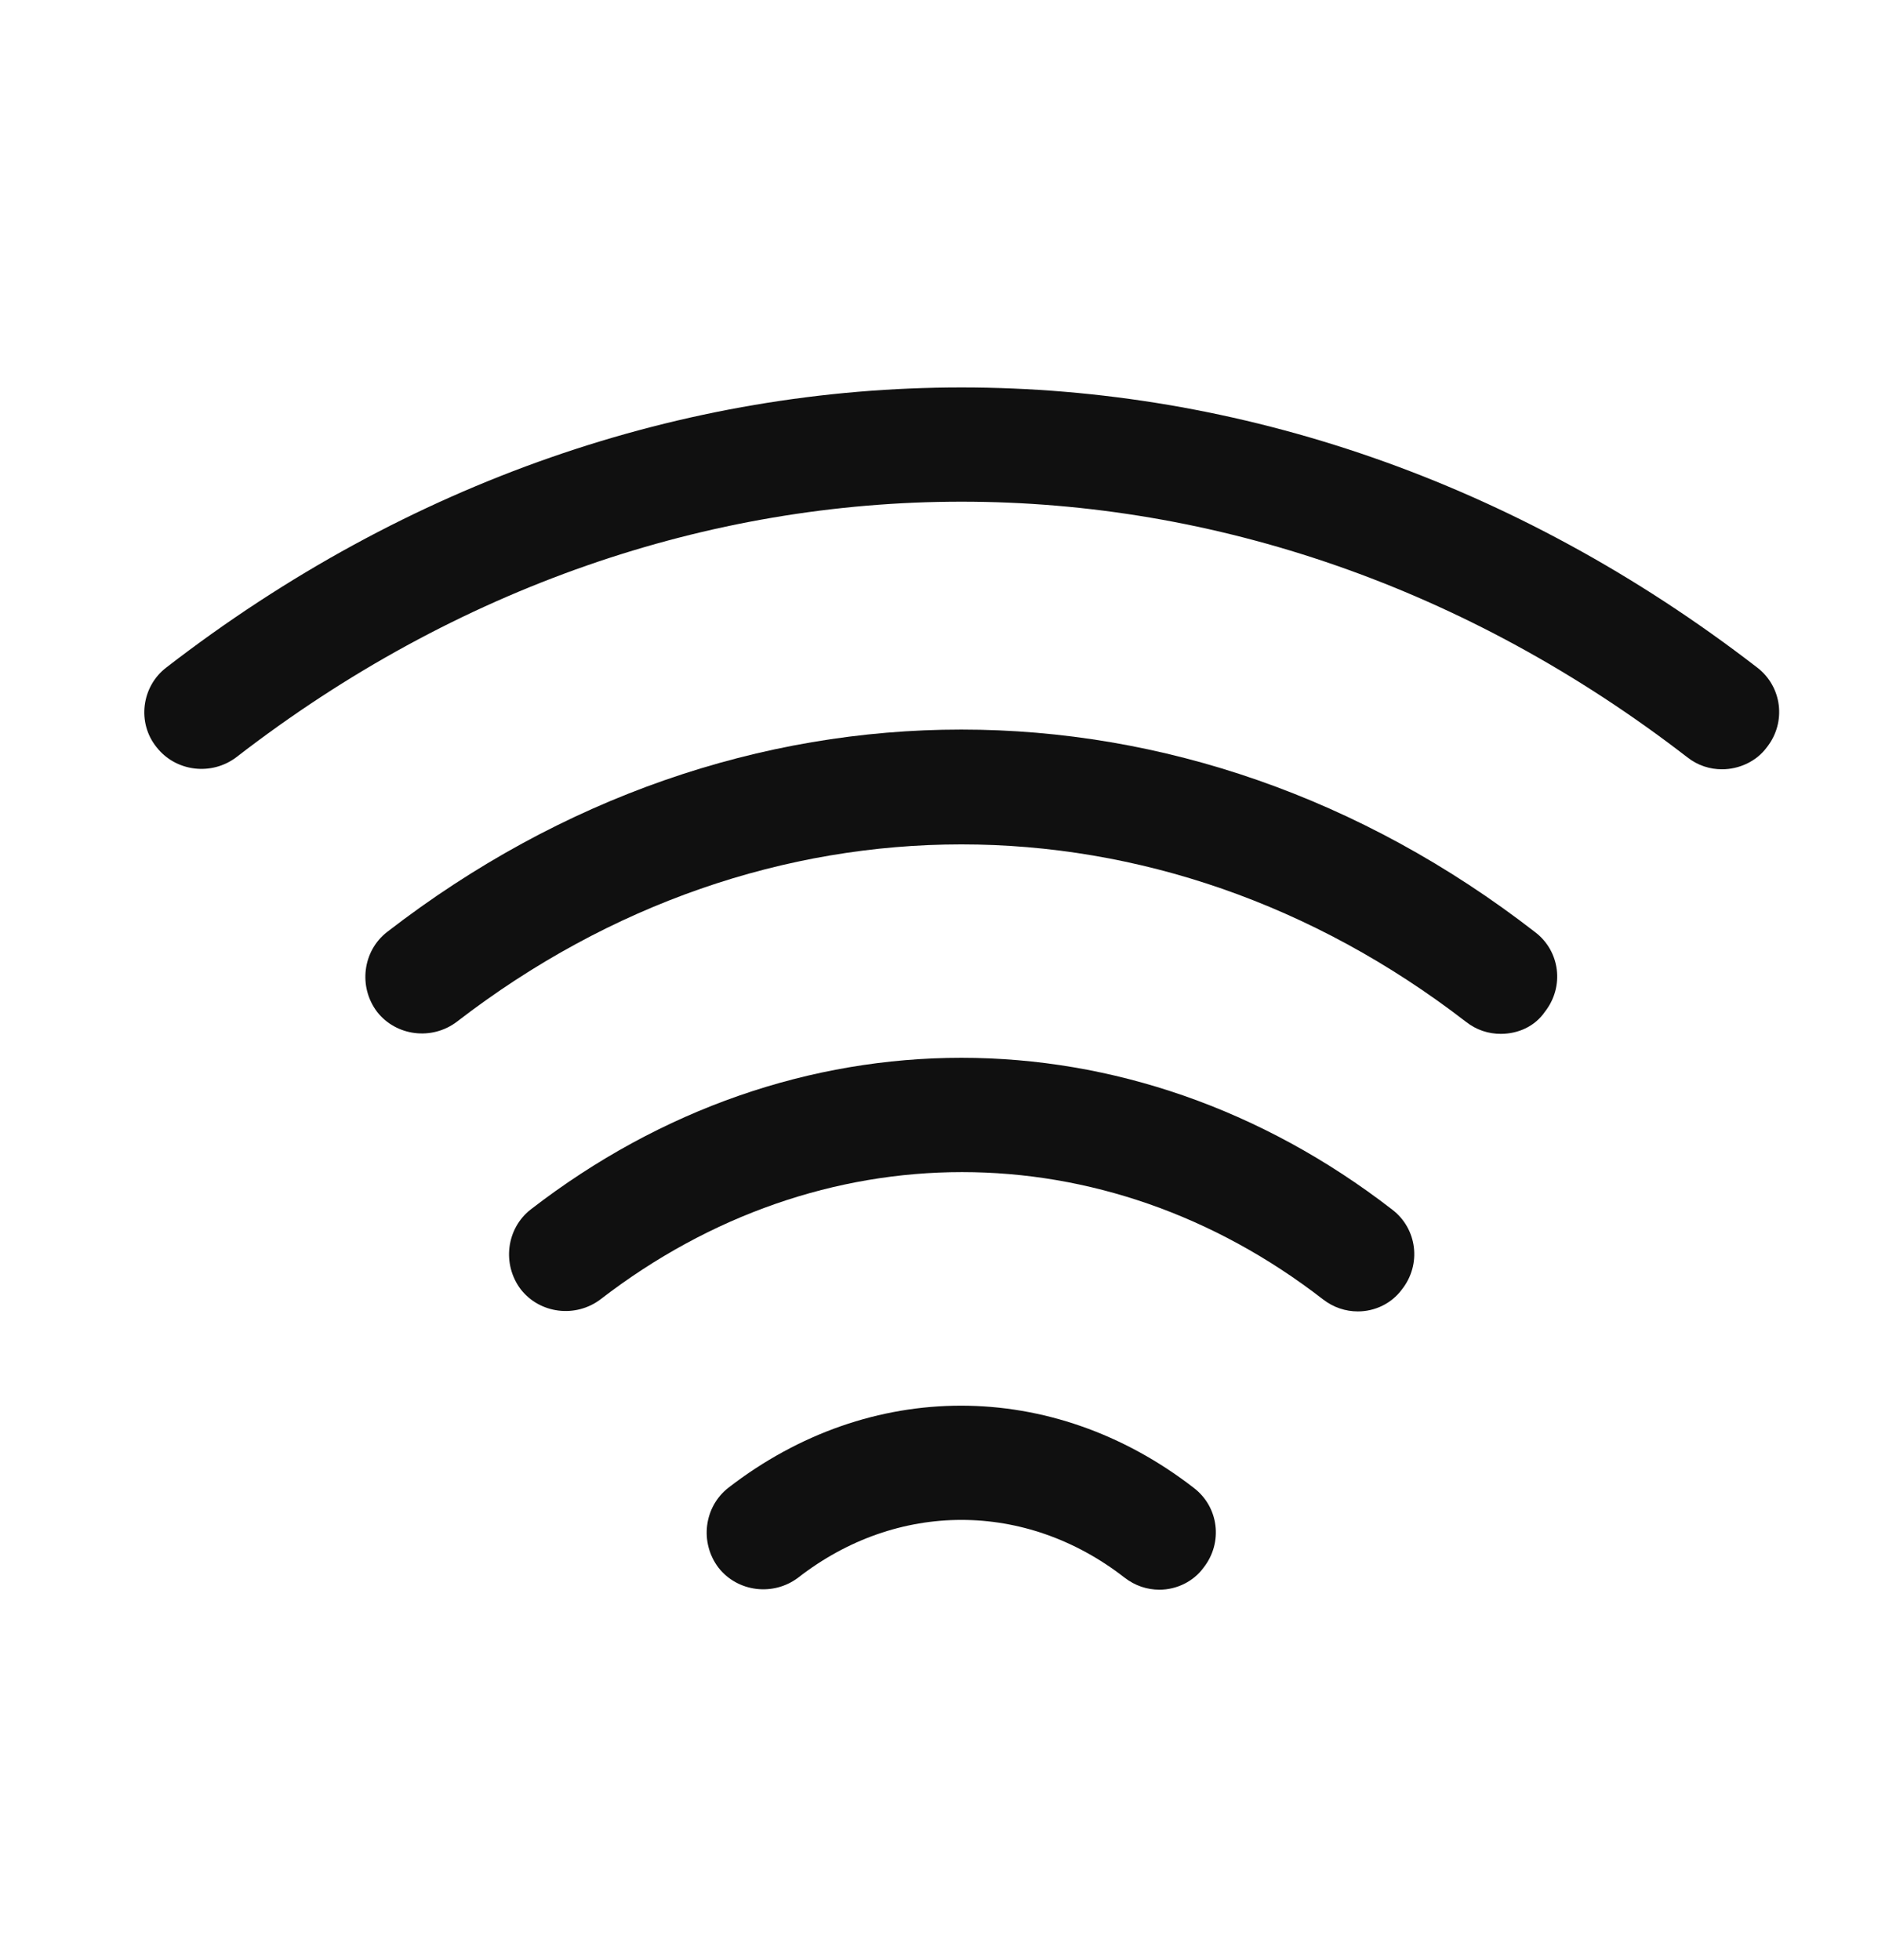 <svg width="23" height="24" viewBox="0 0 23 24" fill="none" xmlns="http://www.w3.org/2000/svg">
<path d="M18.38 12.661C18.231 12.661 18.082 12.615 17.952 12.512C14.2 9.617 9.349 9.617 5.596 12.512C5.289 12.745 4.851 12.689 4.618 12.391C4.386 12.084 4.442 11.646 4.74 11.414C9.013 8.108 14.535 8.108 18.799 11.414C19.107 11.646 19.162 12.084 18.92 12.391C18.799 12.568 18.595 12.661 18.38 12.661Z" fill="#101010"/>
<path d="M21.09 9.421C20.941 9.421 20.792 9.375 20.662 9.272C15.261 5.101 8.287 5.101 2.896 9.272C2.589 9.505 2.151 9.449 1.918 9.151C1.676 8.853 1.732 8.406 2.039 8.173C7.952 3.602 15.596 3.602 21.518 8.173C21.825 8.406 21.881 8.844 21.639 9.151C21.509 9.328 21.295 9.421 21.09 9.421Z" fill="#101010"/>
<path d="M16.63 16.06C16.481 16.06 16.332 16.013 16.201 15.911C13.52 13.835 10.047 13.835 7.356 15.911C7.049 16.144 6.611 16.088 6.378 15.79C6.146 15.483 6.201 15.045 6.499 14.812C9.702 12.335 13.846 12.335 17.049 14.812C17.356 15.045 17.412 15.483 17.17 15.79C17.04 15.967 16.835 16.06 16.63 16.06Z" fill="#101010"/>
<path d="M14.2 19.468C14.051 19.468 13.902 19.421 13.771 19.319C12.561 18.378 10.987 18.378 9.777 19.319C9.47 19.552 9.032 19.496 8.799 19.198C8.566 18.89 8.622 18.453 8.92 18.22C10.652 16.879 12.887 16.879 14.619 18.22C14.926 18.453 14.982 18.89 14.74 19.198C14.619 19.365 14.414 19.468 14.2 19.468Z" fill="#101010"/>
</svg>
